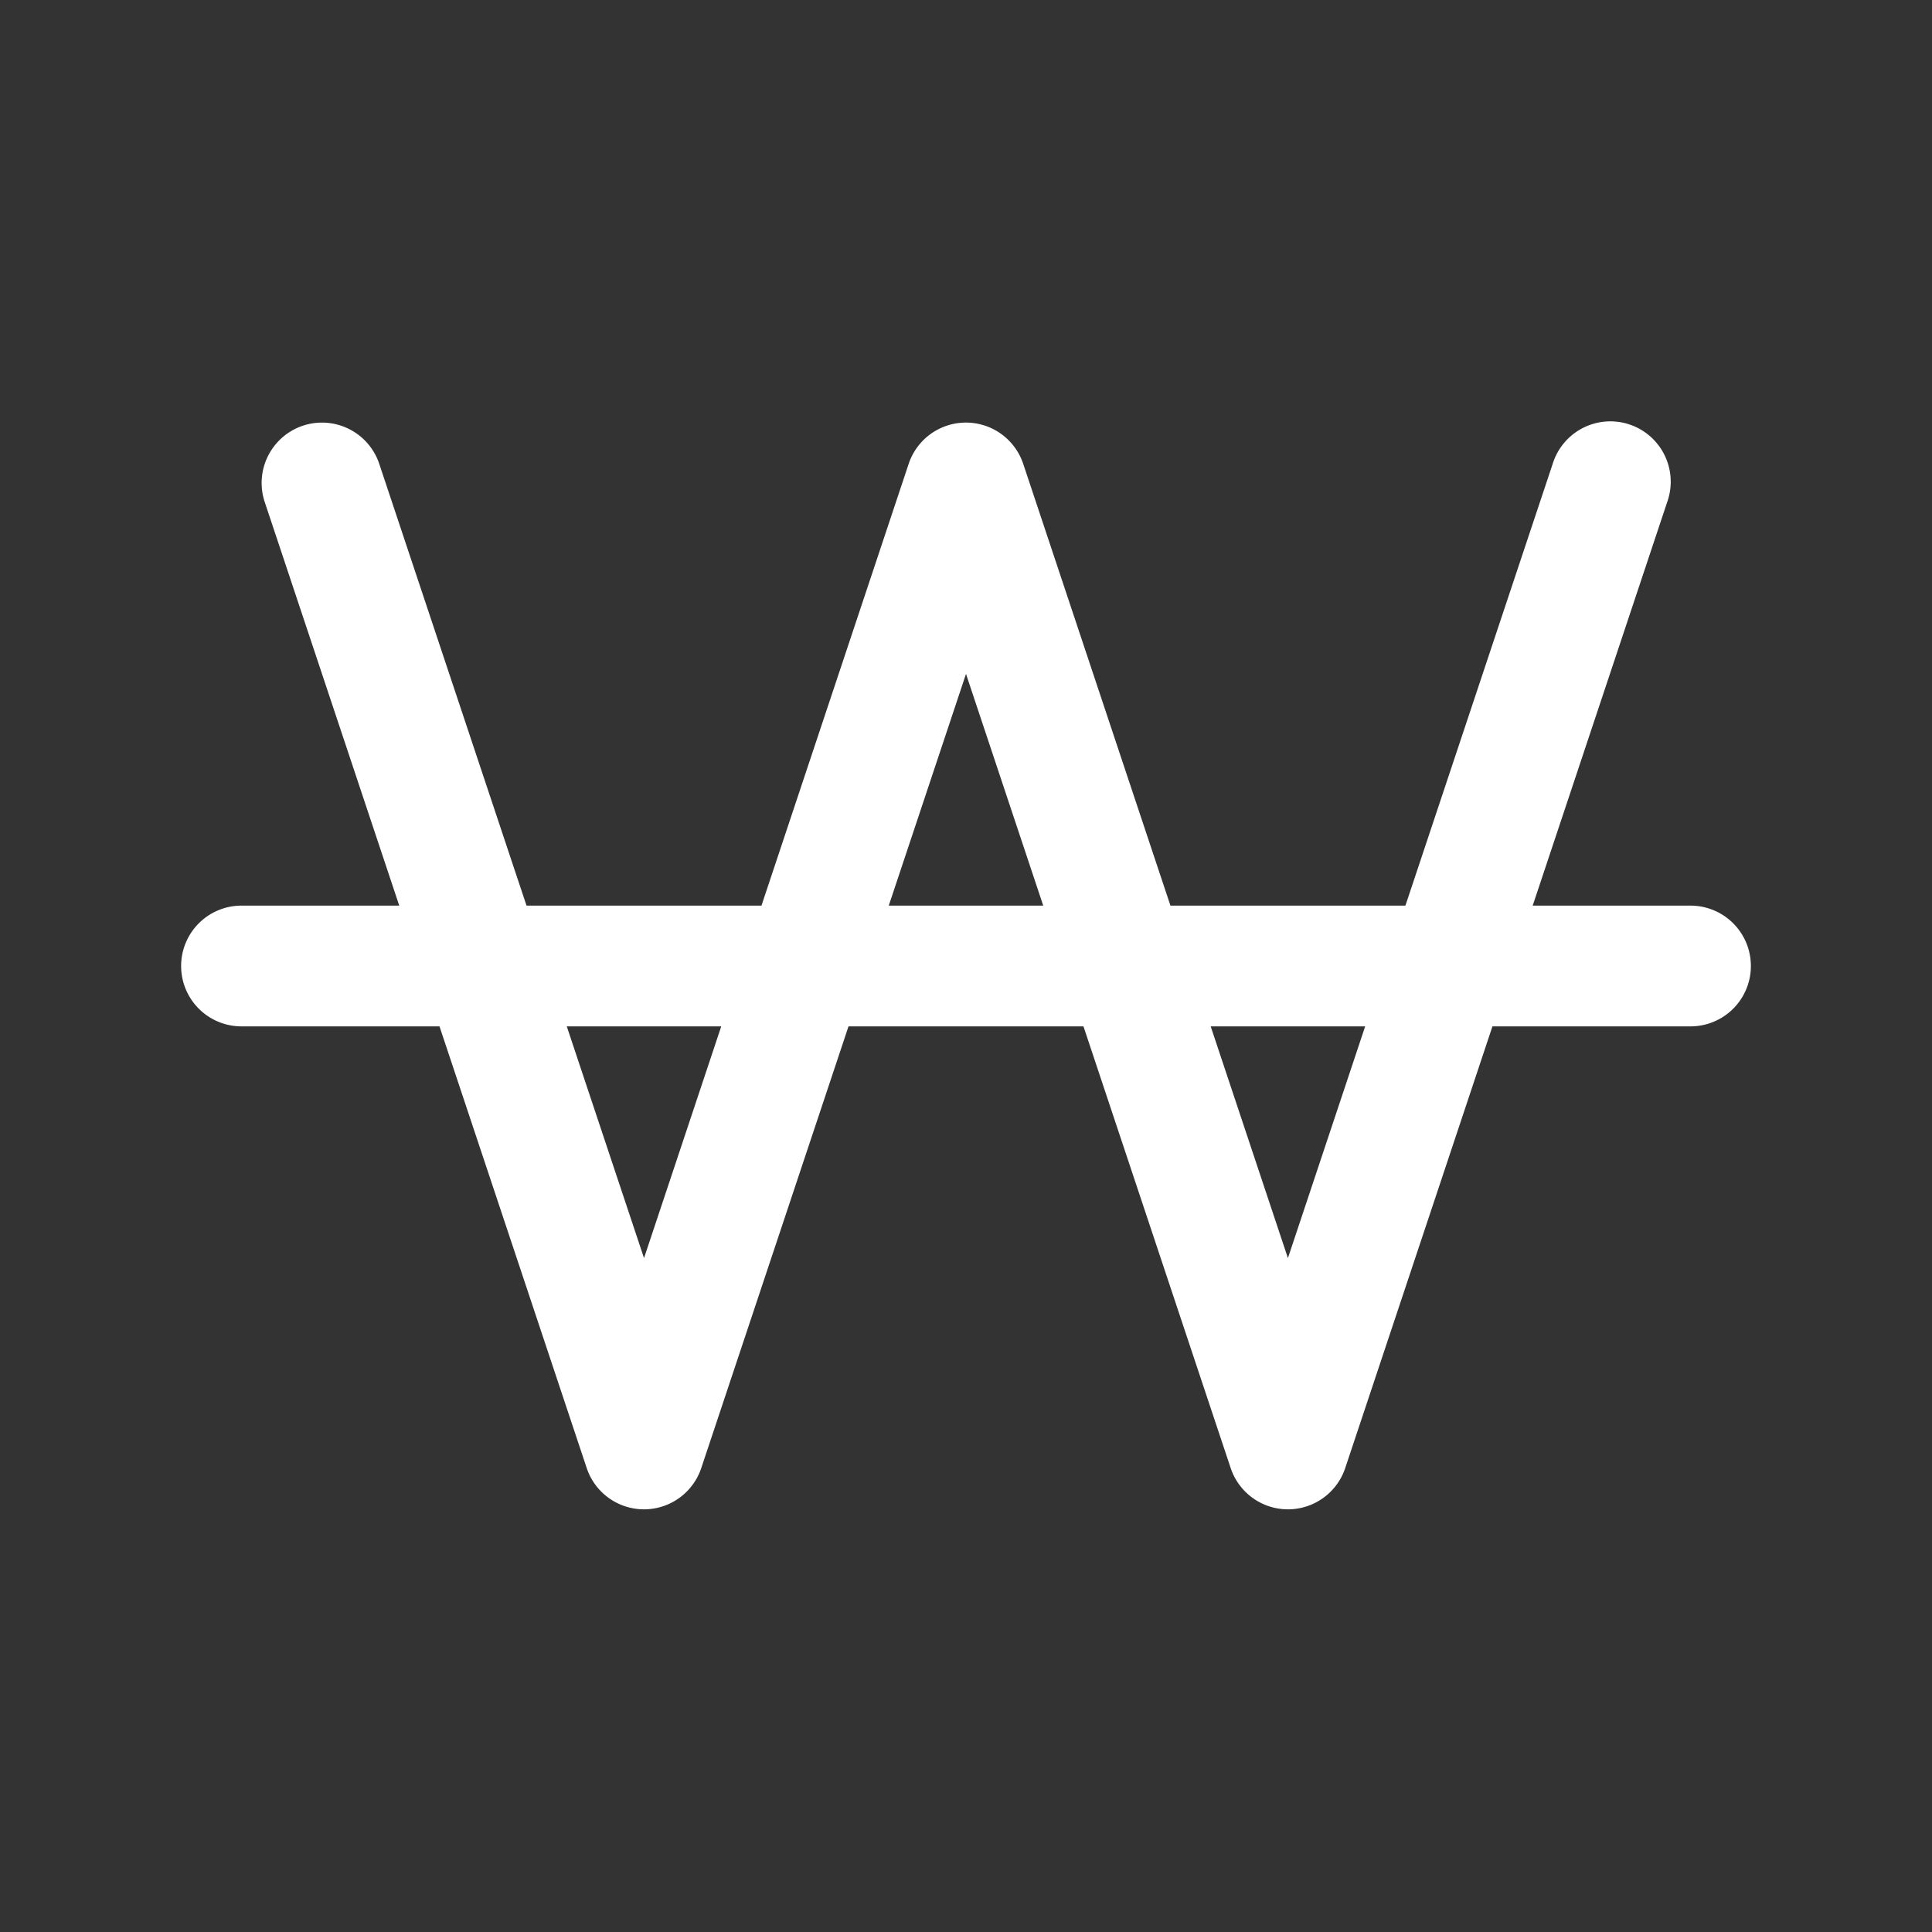 <svg width="32" height="32" viewBox="0 0 32 32" fill="none" xmlns="http://www.w3.org/2000/svg">
    <rect x="0" y="0" width="32" height="32" fill="#333333" stroke="none"/>
    <path fill-rule="evenodd" clip-rule="evenodd" d="M3 16a1 1 0 0 1 1-1h24a1 1 0 1 1 0 2H4a1 1 0 0 1-1-1z" fill="#fff"/>
    <path fill-rule="evenodd" clip-rule="evenodd" d="M5.017 7.051a1 1 0 0 1 1.265.633l4.385 13.154L15.05 7.684a1 1 0 0 1 1.898 0l4.384 13.154 4.385-13.154a1 1 0 1 1 1.897.632l-5.333 16a1 1 0 0 1-1.897 0L16 11.162l-4.385 13.154a1 1 0 0 1-1.897 0l-5.333-16a1 1 0 0 1 .632-1.265z" fill="#fff"/>
</svg>
